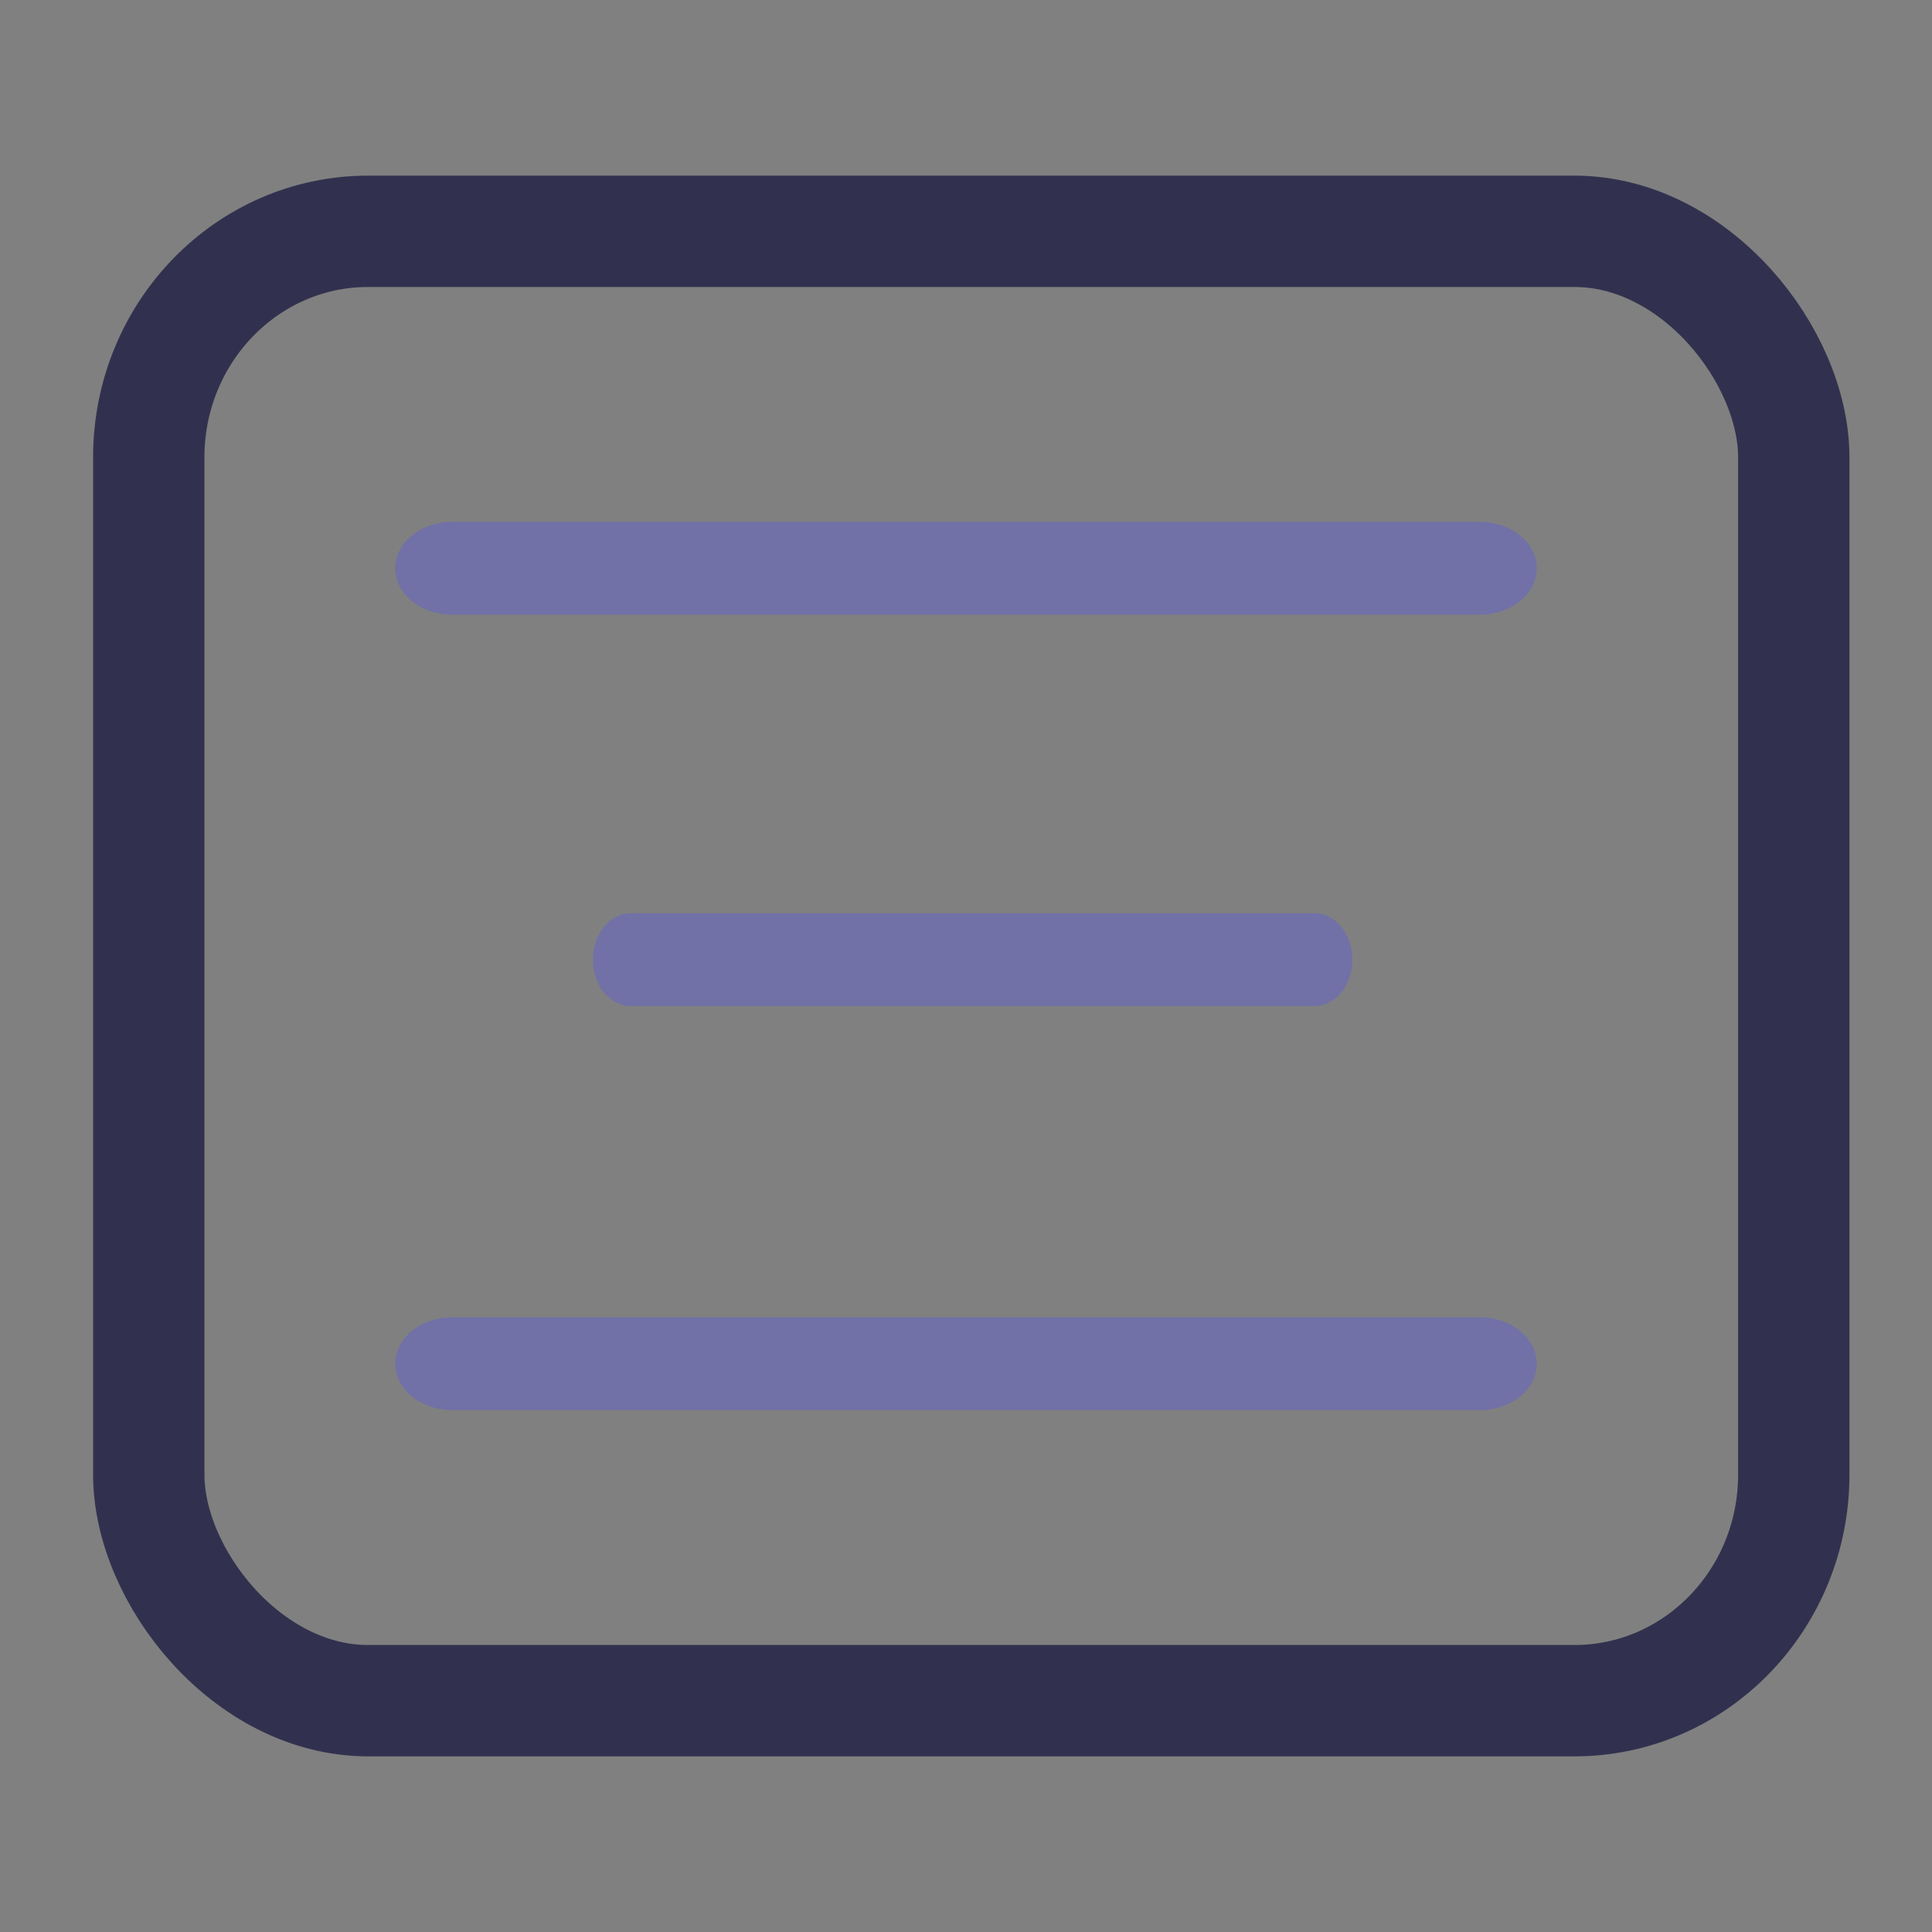 <?xml version="1.0" encoding="UTF-8" standalone="no"?>
<svg
   inkscape:version="1.1.1 (3bf5ae0d25, 2021-09-20)"
   sodipodi:docname="alldesktops.svg"
   style="enable-background:new"
   version="1.1"
   height="22"
   width="22"
   id="svg4306"
   xmlns:inkscape="http://www.inkscape.org/namespaces/inkscape"
   xmlns:sodipodi="http://sodipodi.sourceforge.net/DTD/sodipodi-0.dtd"
   xmlns="http://www.w3.org/2000/svg"
   xmlns:svg="http://www.w3.org/2000/svg"
   xmlns:rdf="http://www.w3.org/1999/02/22-rdf-syntax-ns#"
   xmlns:cc="http://creativecommons.org/ns#"
   xmlns:dc="http://purl.org/dc/elements/1.1/">
  <rect width="100%" height="100%" fill="#808080" stroke="none"/>
  <defs
     id="defs26" />
  <sodipodi:namedview
     inkscape:bbox-nodes="true"
     inkscape:snap-bbox="true"
     inkscape:current-layer="svg4306"
     inkscape:window-maximized="1"
     inkscape:window-y="0"
     inkscape:window-x="0"
     inkscape:cy="17.249999"
     inkscape:cx="50.124997"
     inkscape:zoom="8.0000004"
     showgrid="false"
     id="namedview24"
     inkscape:window-height="1013"
     inkscape:window-width="1920"
     inkscape:pageshadow="2"
     inkscape:pageopacity="0"
     guidetolerance="10"
     gridtolerance="10"
     objecttolerance="10"
     borderopacity="1"
     bordercolor="#666666"
     pagecolor="#ffffff"
     inkscape:document-rotation="0"
     inkscape:snap-intersection-paths="true"
     inkscape:lockguides="false"
     showguides="true"
     inkscape:pagecheckerboard="0">
    <inkscape:grid
       id="grid853"
       type="xygrid"
       originx="0"
       originy="0" />
  </sodipodi:namedview>
  <style
     id="current-color-scheme"
     type="text/css">
        .ColorScheme-Text {
            color:#232629;
        }
        .ColorScheme-ButtonFocus{
            color:#3daee9;
        }
            .ColorScheme-NegativeText {
            color:#da4453;
        }
    </style>
  <g
     id="pressed-center"
     transform="translate(44,22)">
    <rect
       style="opacity:0.001;fill:#000000;fill-opacity:1;fill-rule:nonzero;stroke:none;stroke-width:2;stroke-linecap:round;stroke-linejoin:round;stroke-miterlimit:4;stroke-dasharray:none;stroke-opacity:1"
       y="0"
       x="-22"
       height="22"
       width="22"
       id="rect4266-6"
       transform="scale(-1)" />
    <rect
       width="18.732"
       height="16.732"
       rx="2.498"
       ry="2.574"
       x="1.634"
       y="-19.366"
       id="rect3000-9-3-3-6"
       style="color:#000000;display:inline;overflow:visible;visibility:visible;fill:#4e4e7e;fill-opacity:1;stroke:#000405;stroke-width:1.268;stroke-opacity:1;marker:none;enable-background:accumulate" />
    <path
       d="M 15,-11 C 15,-8.791 13.209,-7 11,-7 8.791,-7 7,-8.791 7,-11 c 0,-2.209 1.791,-4 4,-4 2.209,0 4,1.791 4,4 z"
       id="path4-3-7"
       style="fill:#8585c7;stroke-width:0.008;enable-background:new;fill-opacity:1" />
  </g>
  <g
     id="pressed-inactive-center"
     transform="translate(44,22)">
    <rect
       transform="scale(-1)"
       id="rect4266-6-3"
       width="22"
       height="22"
       x="-22"
       y="-22"
       style="opacity:0.001;fill:#000000;fill-opacity:1;fill-rule:nonzero;stroke:none;stroke-width:2;stroke-linecap:round;stroke-linejoin:round;stroke-miterlimit:4;stroke-dasharray:none;stroke-opacity:1" />
    <rect
       width="18.732"
       height="16.732"
       rx="2.498"
       ry="2.574"
       x="1.634"
       y="2.634"
       id="rect3000-9-3-3-6-5"
       style="color:#000000;display:inline;overflow:visible;visibility:visible;fill:#9191bb;fill-opacity:1;stroke:#000405;stroke-width:1.268;stroke-opacity:1;marker:none;enable-background:accumulate" />
    <path
       d="m 15,11 c 0,2.209 -1.791,4 -4,4 -2.209,0 -4,-1.791 -4,-4 0,-2.209 1.791,-4 4,-4 C 13.209,7 15,8.791 15,11 Z"
       id="path4-3-7-3"
       style="fill:#000000;stroke-width:0.008;enable-background:new" />
  </g>
  <g
     id="hover-center"
     transform="translate(22)">
    <rect
       transform="scale(-1)"
       id="rect4266-6-6"
       width="22"
       height="22"
       x="-22"
       y="-22"
       style="opacity:0.001;fill:#000000;fill-opacity:1;fill-rule:nonzero;stroke:none;stroke-width:2;stroke-linecap:round;stroke-linejoin:round;stroke-miterlimit:4;stroke-dasharray:none;stroke-opacity:1" />
    <rect
       width="18.732"
       height="16.732"
       rx="2.498"
       ry="2.574"
       x="1.634"
       y="2.634"
       id="rect3000-9-3-36"
       style="color:#000000;display:inline;overflow:visible;visibility:visible;fill:#9191bb;fill-opacity:1;stroke:#30304f;stroke-width:1.268;stroke-opacity:1;marker:none;enable-background:accumulate" />
    <path
       d="M 16.79,16.057 H 5.09 c -0.359,0 -0.65,-0.237 -0.65,-0.529 0,-0.292 0.291,-0.529 0.65,-0.529 H 16.79 c 0.359,0 0.65,0.237 0.65,0.529 0,0.292 -0.291,0.529 -0.65,0.529 z"
       id="path2-7-7"
       style="fill:#ffffff;fill-opacity:1;stroke-width:0.293;enable-background:new" />
    <path
       d="M 16.79,7 H 5.09 c -0.359,0 -0.65,-0.237 -0.65,-0.529 0,-0.292 0.291,-0.529 0.65,-0.529 H 16.79 c 0.359,0 0.65,0.237 0.65,0.529 0,0.292 -0.291,0.529 -0.65,0.529 z"
       id="path2-7-3-5"
       style="fill:#ffffff;fill-opacity:1;stroke-width:0.293;enable-background:new" />
    <path
       d="m 14.867,11.457 h -7.785 c -0.239,0 -0.432,-0.237 -0.432,-0.529 0,-0.292 0.194,-0.529 0.432,-0.529 h 7.785 c 0.239,0 0.432,0.237 0.432,0.529 0,0.292 -0.194,0.529 -0.432,0.529 z"
       id="path2-7-6-3"
       style="fill:#ffffff;fill-opacity:1;stroke-width:0.293;enable-background:new;stroke-miterlimit:4;stroke-dasharray:none" />
  </g>
  <g
     id="inactive-center"
     transform="translate(22)">
    <rect
       style="opacity:0.001;fill:#000000;fill-opacity:1;fill-rule:nonzero;stroke:none;stroke-width:2;stroke-linecap:round;stroke-linejoin:round;stroke-miterlimit:4;stroke-dasharray:none;stroke-opacity:1"
       y="-44"
       x="0"
       height="22"
       width="22"
       id="rect4266-8"
       transform="scale(-1)" />
    <rect
       width="18.732"
       height="16.732"
       rx="2.498"
       ry="2.574"
       x="-20.156"
       y="24.634"
       id="rect3000-9-3-5"
       style="color:#000000;display:inline;overflow:visible;visibility:visible;fill:none;fill-opacity:0.012;stroke:#000405;stroke-width:1.268;stroke-opacity:1;marker:none;enable-background:accumulate" />
    <path
       d="m -5,38.057 h -11.7 c -0.359,0 -0.65,-0.237 -0.65,-0.529 C -17.35,37.237 -17.059,37 -16.7,37 H -5 c 0.359,0 0.65,0.237 0.65,0.529 0,0.292 -0.291,0.529 -0.65,0.529 z"
       id="path2-7-62"
       style="fill:#7171a7;fill-opacity:1;stroke-width:0.293;enable-background:new;stroke-miterlimit:4;stroke-dasharray:none;opacity:0.6" />
    <path
       d="m -5,29 h -11.7 c -0.359,0 -0.65,-0.237 -0.65,-0.529 0,-0.292 0.291,-0.529 0.65,-0.529 H -5 c 0.359,0 0.65,0.237 0.65,0.529 C -4.35,28.763 -4.641,29 -5,29 Z"
       id="path2-7-3-9"
       style="fill:#7171a7;fill-opacity:1;stroke-width:0.293;enable-background:new;opacity:0.6" />
    <path
       d="m -7.032,33.457 h -7.785 c -0.239,0 -0.432,-0.237 -0.432,-0.529 0,-0.292 0.194,-0.529 0.432,-0.529 h 7.785 c 0.239,0 0.432,0.237 0.432,0.529 0,0.292 -0.194,0.529 -0.432,0.529 z"
       id="path2-7-6-1"
       style="fill:#7171a7;fill-opacity:1;stroke-width:0.293;enable-background:new;stroke-miterlimit:4;stroke-dasharray:none;opacity:0.6" />
  </g>
  <g
     id="hover-inactive-center"
     transform="translate(22)">
    <rect
       style="opacity:0.001;fill:#000000;fill-opacity:1;fill-rule:nonzero;stroke:none;stroke-width:2;stroke-linecap:round;stroke-linejoin:round;stroke-miterlimit:4;stroke-dasharray:none;stroke-opacity:1"
       y="-44"
       x="-22"
       height="22"
       width="22"
       id="rect4266-6-6-6"
       transform="scale(-1)" />
    <rect
       width="18.732"
       height="16.732"
       rx="2.498"
       ry="2.574"
       x="1.634"
       y="24.634"
       id="rect3000-9-3-2"
       style="color:#000000;display:inline;overflow:visible;visibility:visible;fill:#9191bb;fill-opacity:1;stroke:#000405;stroke-width:1.268;stroke-opacity:1;marker:none;enable-background:accumulate" />
    <path
       d="M 16.79,38.057 H 5.09 c -0.359,0 -0.65,-0.237 -0.65,-0.529 0,-0.292 0.291,-0.529 0.65,-0.529 h 11.7 c 0.359,0 0.65,0.237 0.65,0.529 0,0.292 -0.291,0.529 -0.65,0.529 z"
       id="path2-7-70"
       style="fill:#ffffff;fill-opacity:1;stroke-width:0.293;enable-background:new" />
    <path
       d="M 16.79,29 H 5.09 c -0.359,0 -0.65,-0.237 -0.65,-0.529 0,-0.292 0.291,-0.529 0.65,-0.529 h 11.7 c 0.359,0 0.65,0.237 0.65,0.529 0,0.292 -0.291,0.529 -0.65,0.529 z"
       id="path2-7-3-93"
       style="fill:#ffffff;fill-opacity:1;stroke-width:0.293;enable-background:new" />
    <path
       d="m 14.867,33.457 h -7.785 c -0.239,0 -0.432,-0.237 -0.432,-0.529 0,-0.292 0.194,-0.529 0.432,-0.529 h 7.785 c 0.239,0 0.432,0.237 0.432,0.529 0,0.292 -0.194,0.529 -0.432,0.529 z"
       id="path2-7-6-6"
       style="fill:#ffffff;fill-opacity:1;stroke-width:0.293;enable-background:new;stroke-miterlimit:4;stroke-dasharray:none" />
  </g>
  <g
     id="active-center"
     transform="translate(22)"
     style="fill:#ffffff;fill-opacity:1">
    <rect
       transform="scale(-1)"
       id="rect4266"
       width="22"
       height="22"
       x="0"
       y="-22"
       style="opacity:0.001;fill:#ffffff;fill-opacity:1;fill-rule:nonzero;stroke:none;stroke-width:2;stroke-linecap:round;stroke-linejoin:round;stroke-miterlimit:4;stroke-dasharray:none;stroke-opacity:1" />
    <rect
       width="18.732"
       height="16.732"
       rx="2.498"
       ry="2.574"
       x="-20.306"
       y="2.634"
       id="rect3000-9-3"
       style="color:#000000;display:inline;overflow:visible;visibility:visible;fill:none;fill-opacity:0.01;stroke:#31314f;stroke-width:1.268;stroke-opacity:1;marker:none;enable-background:accumulate" />
    <path
       d="m -5.15,16.057 h -11.7 c -0.359,0 -0.65,-0.237 -0.65,-0.529 C -17.5,15.237 -17.209,15 -16.85,15 h 11.7 c 0.359,0 0.65,0.237 0.65,0.529 0,0.292 -0.291,0.529 -0.65,0.529 z"
       id="path2-7"
       style="fill:#7171a7;fill-opacity:1;stroke-width:0.293;enable-background:new" />
    <path
       d="m -5.15,7 h -11.7 c -0.359,0 -0.65,-0.237 -0.65,-0.529 0,-0.292 0.291,-0.529 0.65,-0.529 h 11.7 c 0.359,0 0.65,0.237 0.65,0.529 C -4.5,6.763 -4.791,7 -5.15,7 Z"
       id="path2-7-3"
       style="fill:#7171a7;fill-opacity:1;stroke-width:0.293;enable-background:new;stroke-miterlimit:4;stroke-dasharray:none" />
    <path
       d="m -7.032,11.457 h -7.785 c -0.239,0 -0.432,-0.237 -0.432,-0.529 0,-0.292 0.194,-0.529 0.432,-0.529 h 7.785 c 0.239,0 0.432,0.237 0.432,0.529 0,0.292 -0.194,0.529 -0.432,0.529 z"
       id="path2-7-36"
       style="fill:#7171a7;fill-opacity:1;stroke-width:0.293;enable-background:new;stroke-miterlimit:4;stroke-dasharray:none" />
  </g>
</svg>
